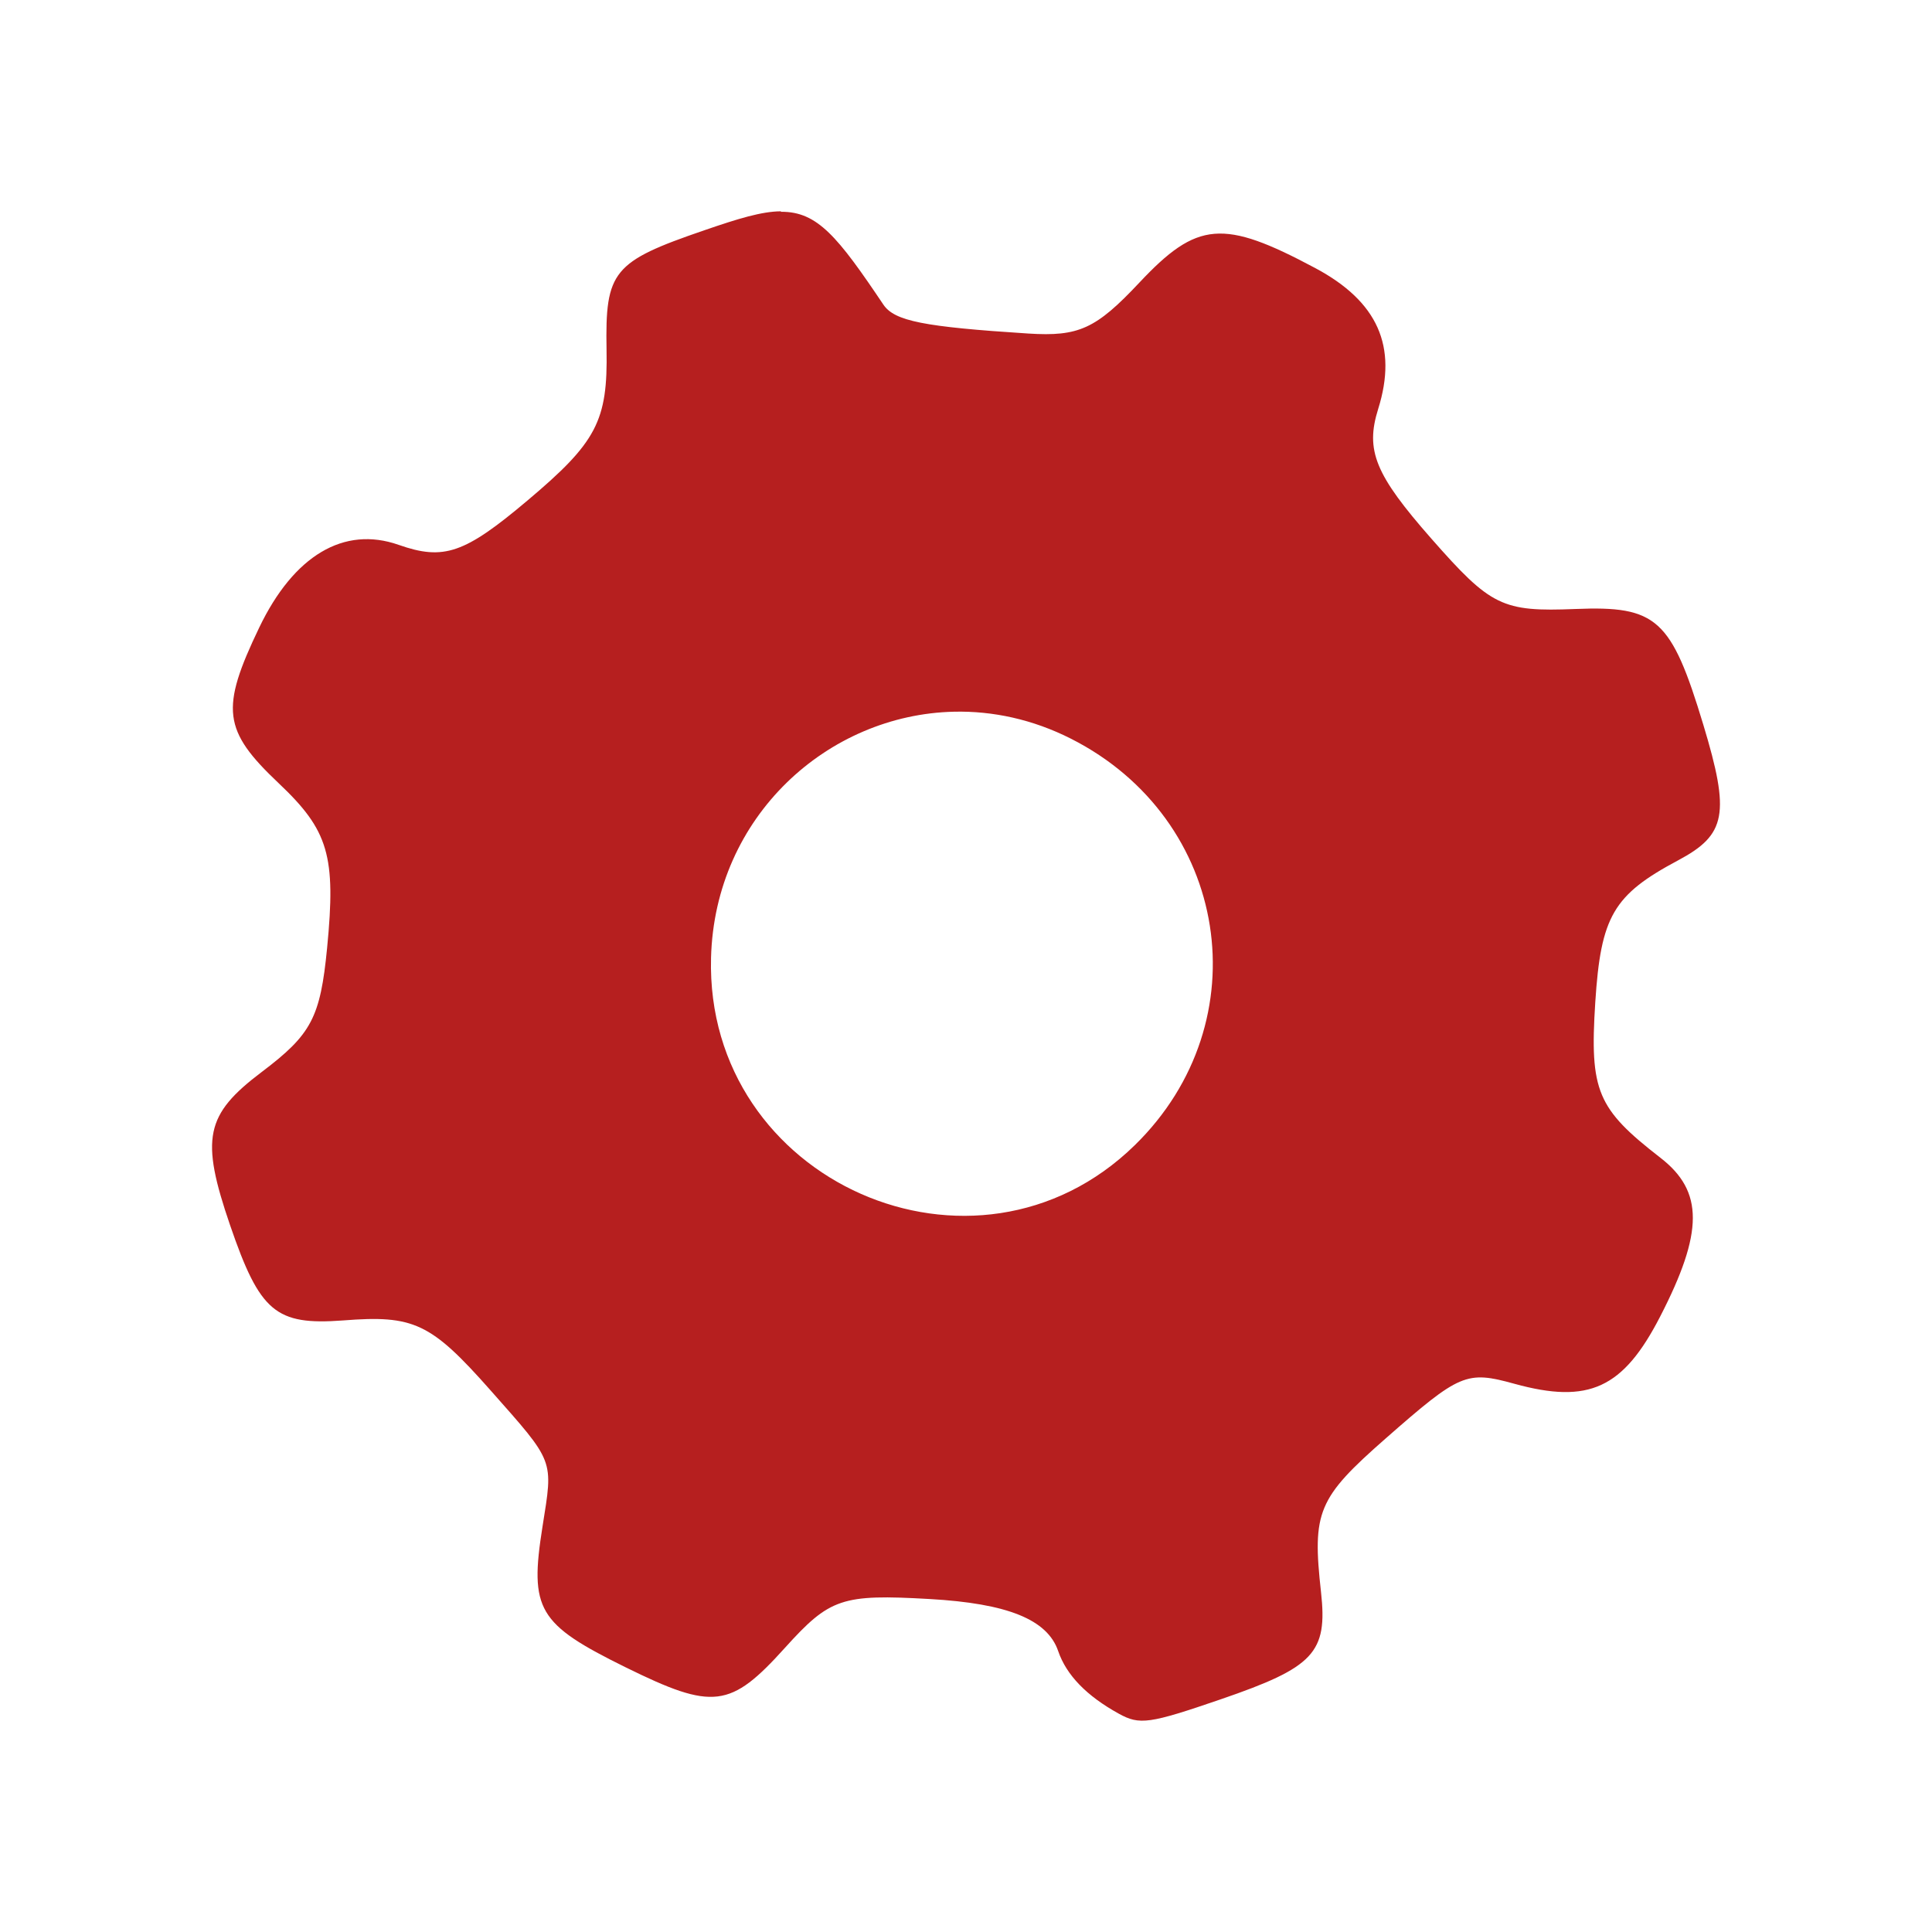 <?xml version="1.0" encoding="UTF-8" standalone="no"?>
<svg
   xmlns:dc="http://purl.org/dc/elements/1.1/"
   xmlns:cc="http://creativecommons.org/ns#"
   xmlns:rdf="http://www.w3.org/1999/02/22-rdf-syntax-ns#"
   xmlns:svg="http://www.w3.org/2000/svg"
   xmlns="http://www.w3.org/2000/svg"
   xmlns:sodipodi="http://sodipodi.sourceforge.net/DTD/sodipodi-0.dtd"
   xmlns:inkscape="http://www.inkscape.org/namespaces/inkscape"
   height="100%"
   width="100%"
   version="1.1"
   id="svg2"
   viewBox="0 0 512 512"
   inkscape:version="0.91 r"
   sodipodi:docname="run-build.svg">
  <sodipodi:namedview
     pagecolor="#ffffff"
     bordercolor="#666666"
     borderopacity="1"
     objecttolerance="10"
     gridtolerance="10"
     guidetolerance="10"
     inkscape:pageopacity="0"
     inkscape:pageshadow="2"
     inkscape:window-width="640"
     inkscape:window-height="480"
     id="namedview8"
     showgrid="false"
     inkscape:zoom="0.4609375"
     inkscape:cx="256"
     inkscape:cy="256"
     inkscape:window-x="0"
     inkscape:window-y="0"
     inkscape:window-maximized="0"
     inkscape:current-layer="svg2" />
  <defs
     id="defs98" />
  <path
     d="m 206.951,56 c -5.073,0.025 -11.296,1.924 -20.294,5.023 -24.267,8.322 -26.292,10.797 -25.917,31.615 0.35,18.944 -2.624,24.567 -20.968,40.012 -16.645,14.046 -22.168,15.945 -34.114,11.746 -14.495,-5.098 -27.791,2.799 -36.963,21.918 -10.347,21.568 -9.647,27.241 5.148,41.237 13.246,12.521 15.22,19.244 12.846,43.636 -1.799,18.494 -4.149,22.943 -17.319,32.89 -14.995,11.321 -16.295,17.569 -8.397,40.612 7.897,23.018 12.096,26.567 29.94,25.242 18.744,-1.475 23.243,0.625 39.013,18.444 17.195,19.444 16.695,18.194 13.846,36.163 -3.499,22.043 -1.25,25.842 22.018,37.313 23.243,11.446 27.766,10.872 42.262,-5.198 11.871,-13.146 15.045,-14.22 38.288,-12.896 20.693,1.175 31.215,5.423 34.089,13.796 2.174,6.373 7.548,11.896 16.07,16.595 5.523,3.049 8.047,2.699 27.041,-3.824 24.692,-8.472 28.316,-12.321 26.542,-28.391 -2.374,-21.343 -0.875,-24.917 17.145,-40.737 19.669,-17.269 21.393,-17.994 34.139,-14.47 19.694,5.423 28.791,1.225 38.588,-17.819 11.521,-22.368 11.546,-33.189 0.1,-42.062 -16.82,-13.046 -18.794,-17.694 -17.294,-41.187 1.475,-22.868 4.773,-28.491 21.968,-37.663 12.771,-6.798 13.796,-12.346 6.673,-35.914 -8.497,-28.116 -12.346,-31.565 -33.889,-30.69 -19.419,0.775 -22.393,-0.675 -38.188,-18.644 -14.895,-16.945 -17.544,-23.368 -14.095,-34.364 5.198,-16.595 -0.1,-28.491 -16.67,-37.338 C 324.139,57.999 317.266,58.574 301.921,74.919 290.424,87.165 285.876,89.239 272.505,88.39 244.814,86.615 237.066,85.091 234.117,80.742 222.021,62.748 216.648,56.05 206.976,56.125 m 45.885,132.483 c 10.247,-0.225 20.818,2.024 30.94,7.148 42.037,21.268 50.484,74.926 16.945,107.716 -42.237,41.312 -113.864,9.672 -112.314,-49.634 0.975,-37.538 30.99,-64.479 64.404,-65.229"
     id="path104"
     style="fill:#B41919;fill-opacity:0.969" />
</svg>
